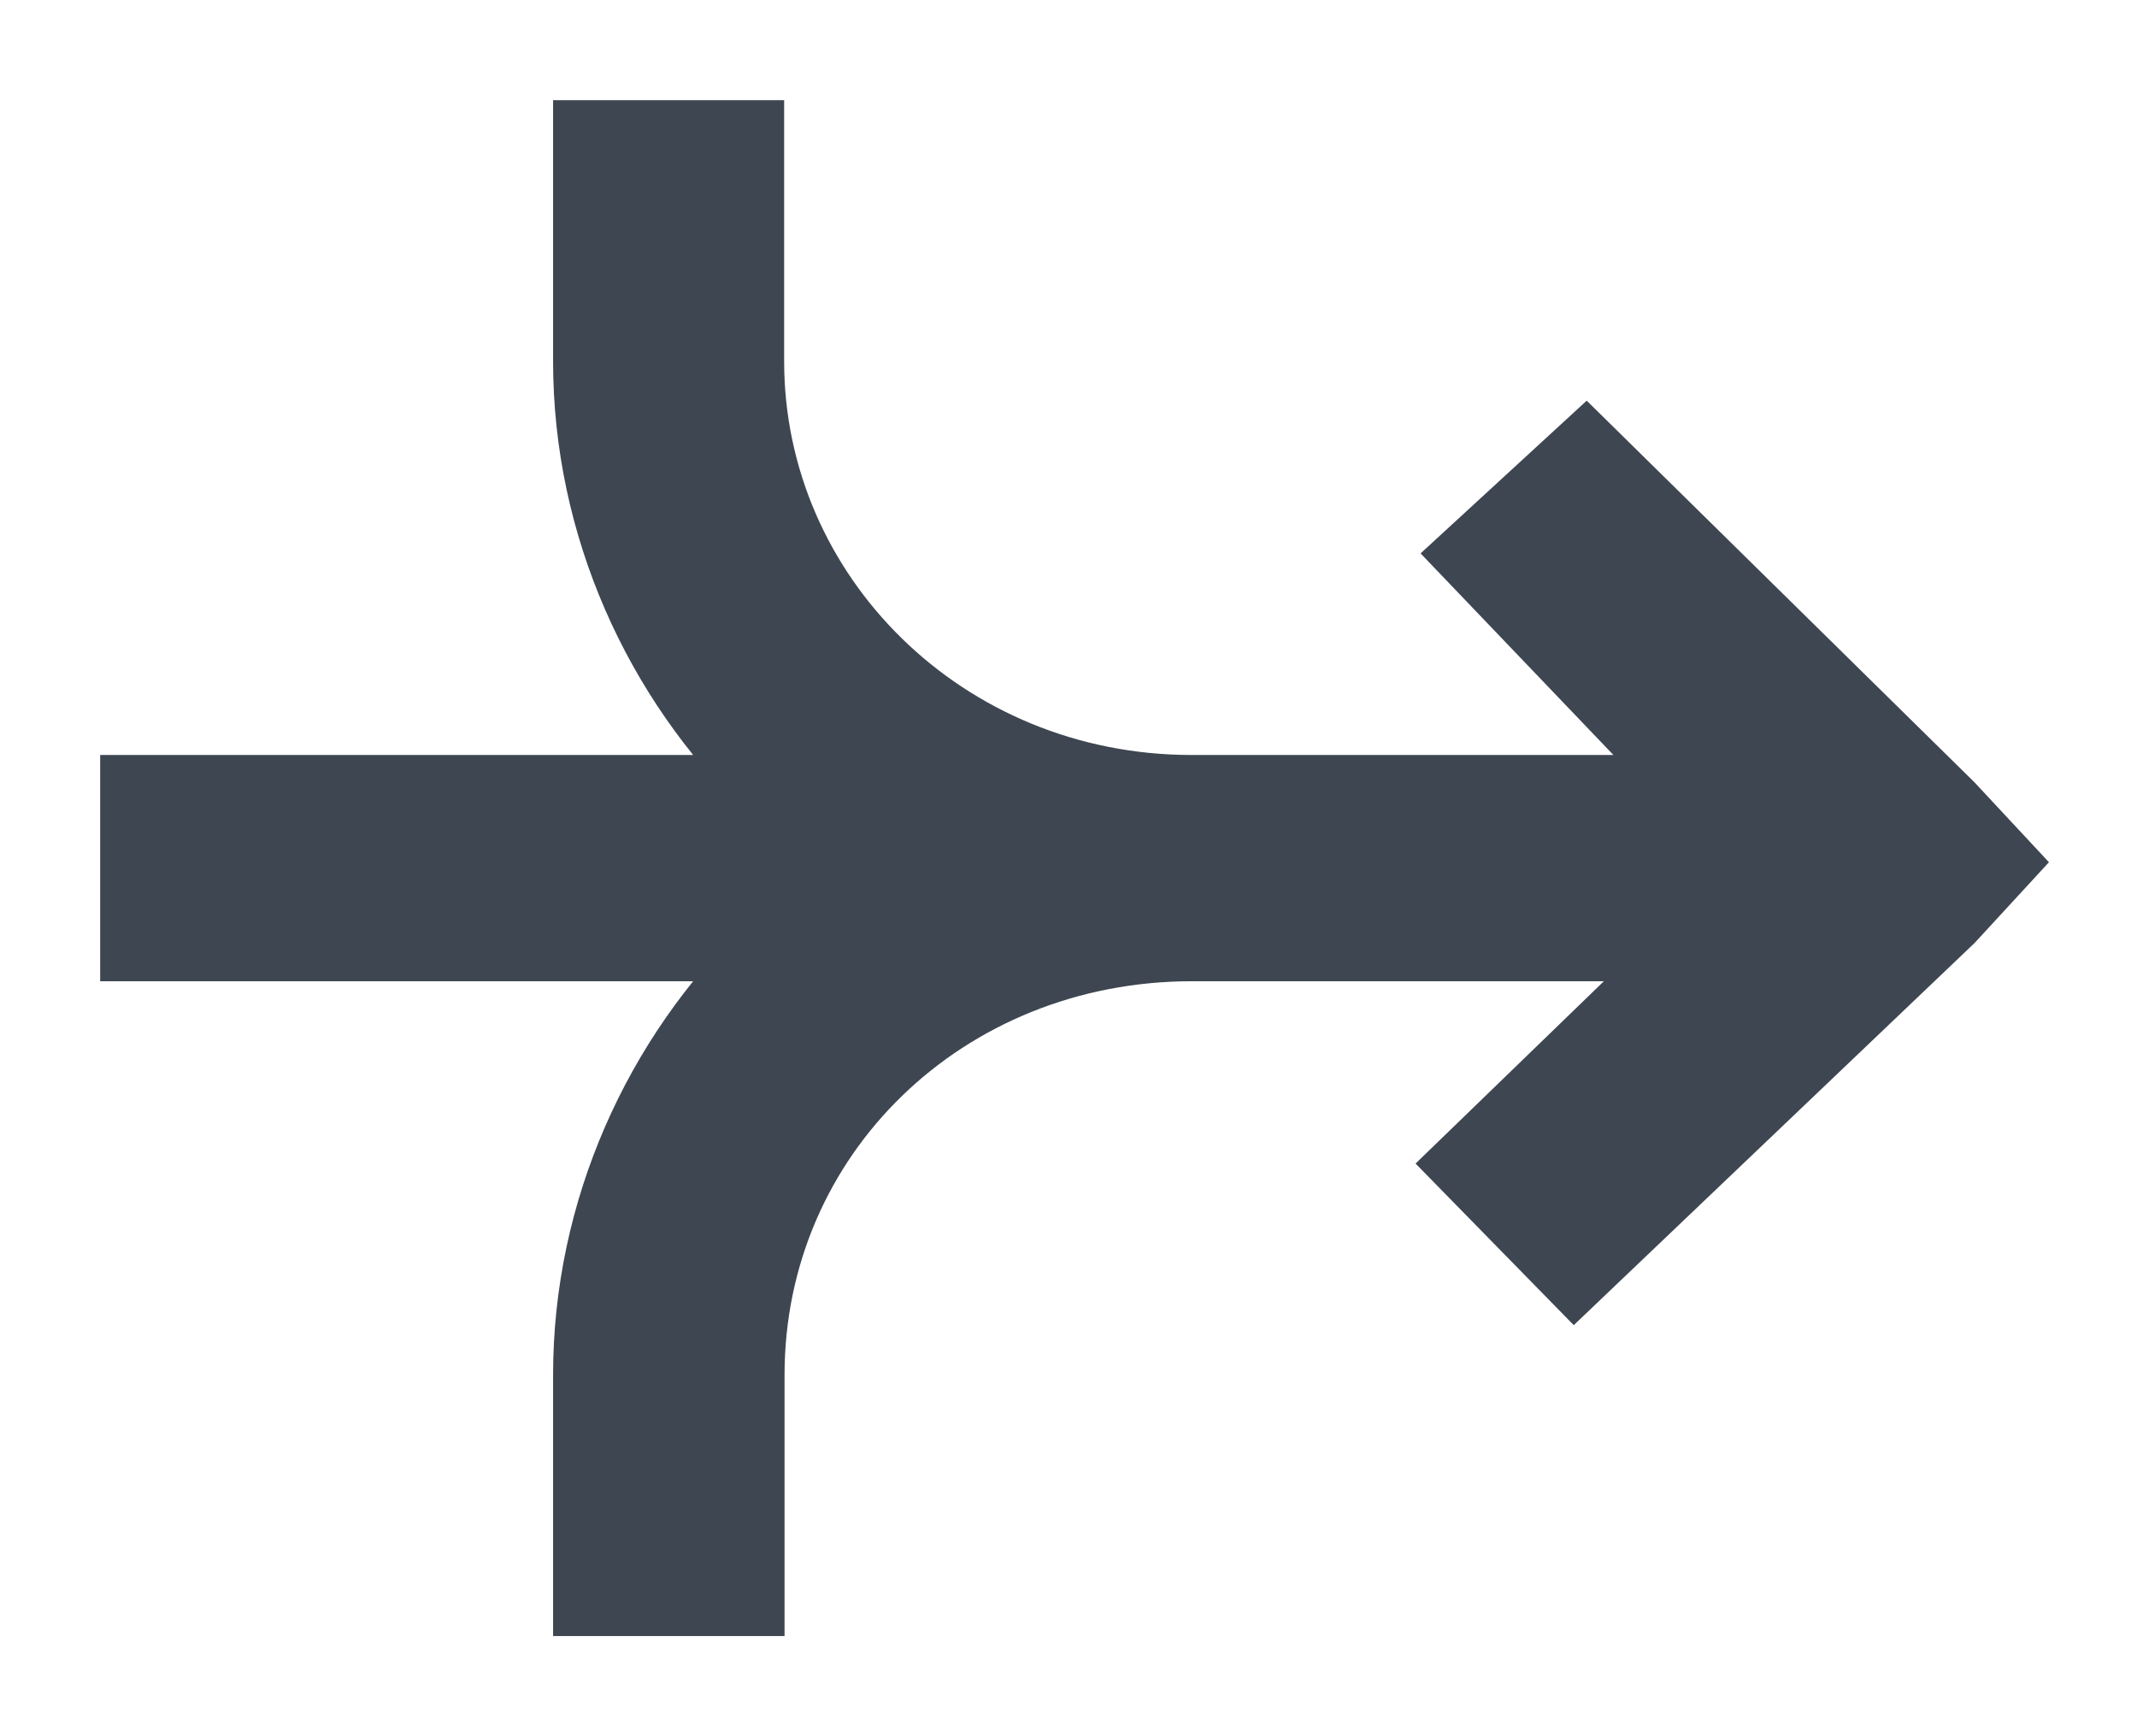 <?xml version="1.0" encoding="UTF-8"?>
<svg width="16px" height="13px" viewBox="0 0 16 13" version="1.1" xmlns="http://www.w3.org/2000/svg" xmlns:xlink="http://www.w3.org/1999/xlink">
    <!-- Generator: sketchtool 52.6 (67491) - http://www.bohemiancoding.com/sketch -->
    <title>87B94727-AC55-46EC-8AB0-D767D7F8EBA1</title>
    <desc>Created with sketchtool.</desc>
    <g id="Contacts" stroke="none" stroke-width="1" fill="none" fill-rule="evenodd">
        <g id="Contacts_selected" transform="translate(-785, -146)" fill="#3E4651" stroke="#3E4651" stroke-width="0.5">
            <g id="Selection-Actions" transform="translate(553, 138)">
                <g id="ic_merge" transform="translate(210, 0)">
                    <g id="merge" transform="translate(23, 9)">
                        <path d="M14,5.457 L13.603,5.031 L10.874,2.345 L9.993,3.155 L11.665,4.903 L7.922,4.903 C6.074,4.903 4.621,3.454 4.621,1.705 L4.621,0 L3.391,0 L3.391,1.705 C3.391,2.942 3.918,4.092 4.756,4.903 L0,4.903 L0,6.097 L4.756,6.097 C3.918,6.908 3.391,8.058 3.391,9.295 L3.391,11 L4.624,11 L4.624,9.295 C4.624,7.504 6.077,6.097 7.925,6.097 L11.626,6.097 L9.953,7.717 L10.789,8.571 L13.606,5.885 L14,5.457 Z" id="Path"></path>
                    </g>
                </g>
            </g>
        </g>
    </g>
</svg>